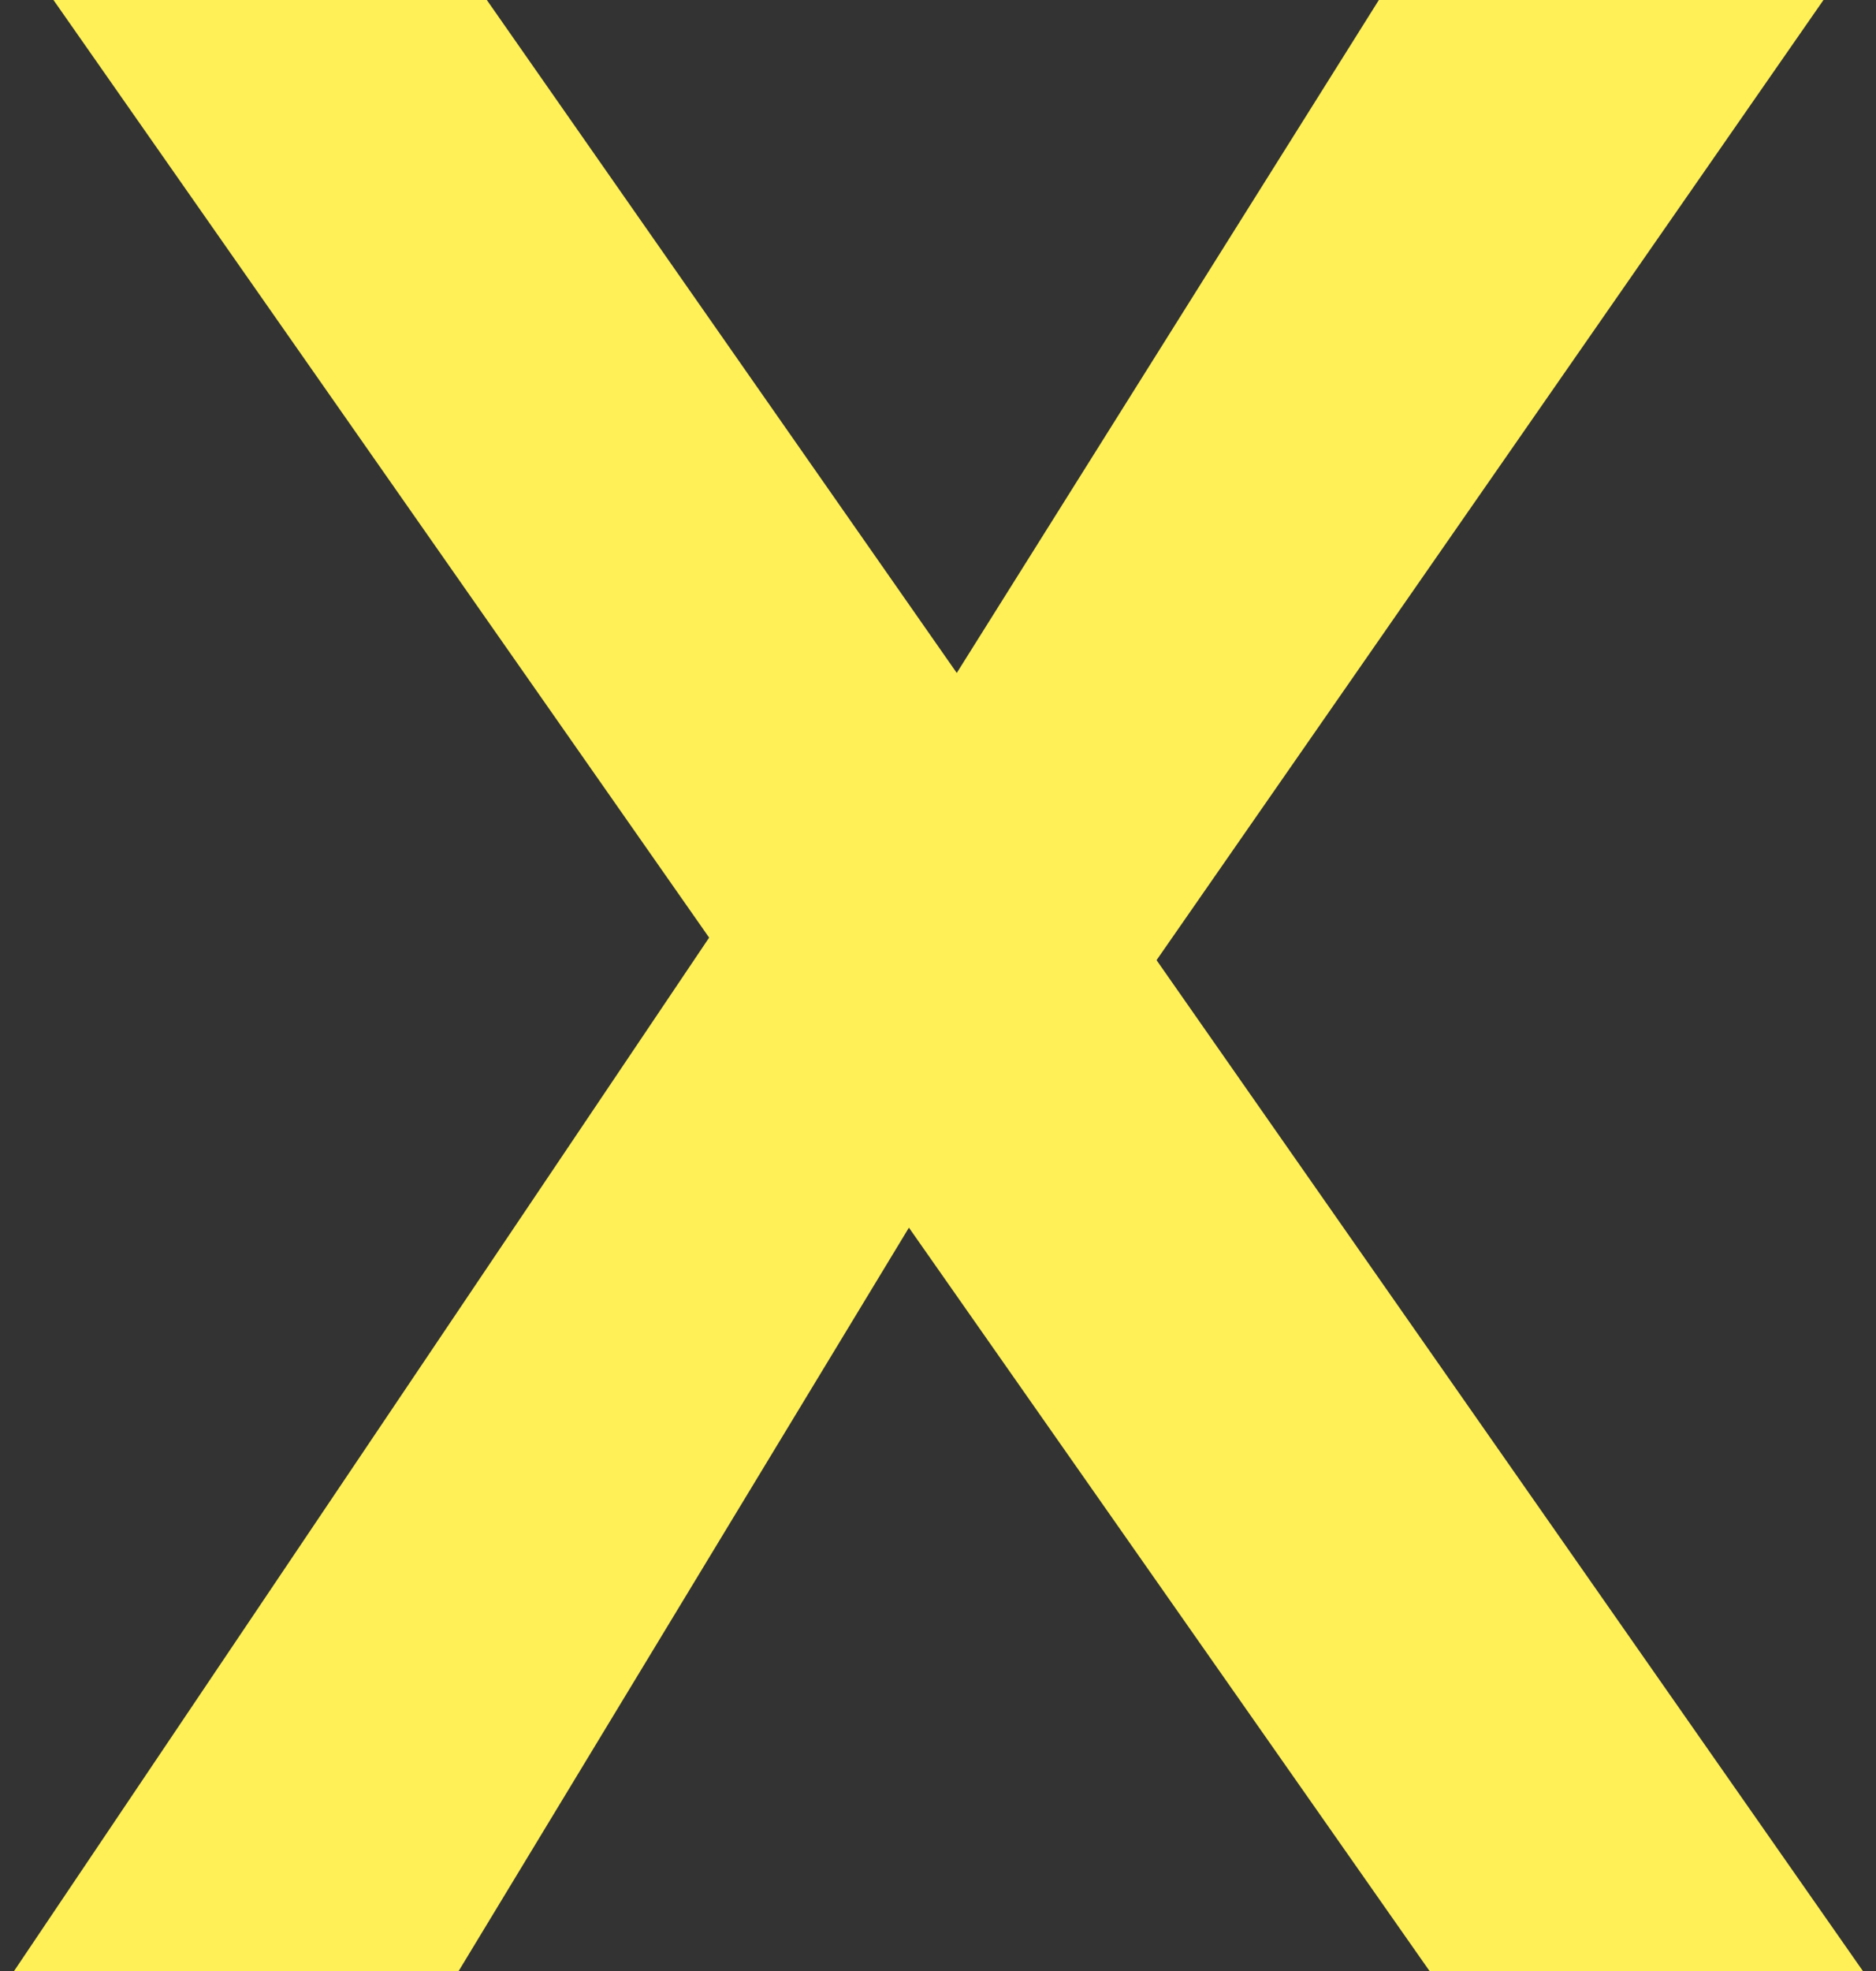 <svg width="20" height="21" viewBox="0 0 20 21" fill="none" xmlns="http://www.w3.org/2000/svg">
<rect x="0" y="0" width="20" height="21" fill="#333333" stroke="none"/>
<path d="M0.57 -1.43051e-06H5.19L10.2 7.17L14.7 -1.43051e-06H19.44L12.33 10.23L19.86 21H15.24L9.69 13.08L4.89 21H0.15L7.56 9.99L0.57 -1.43051e-06Z" fill="#FFF057"/>
</svg>
